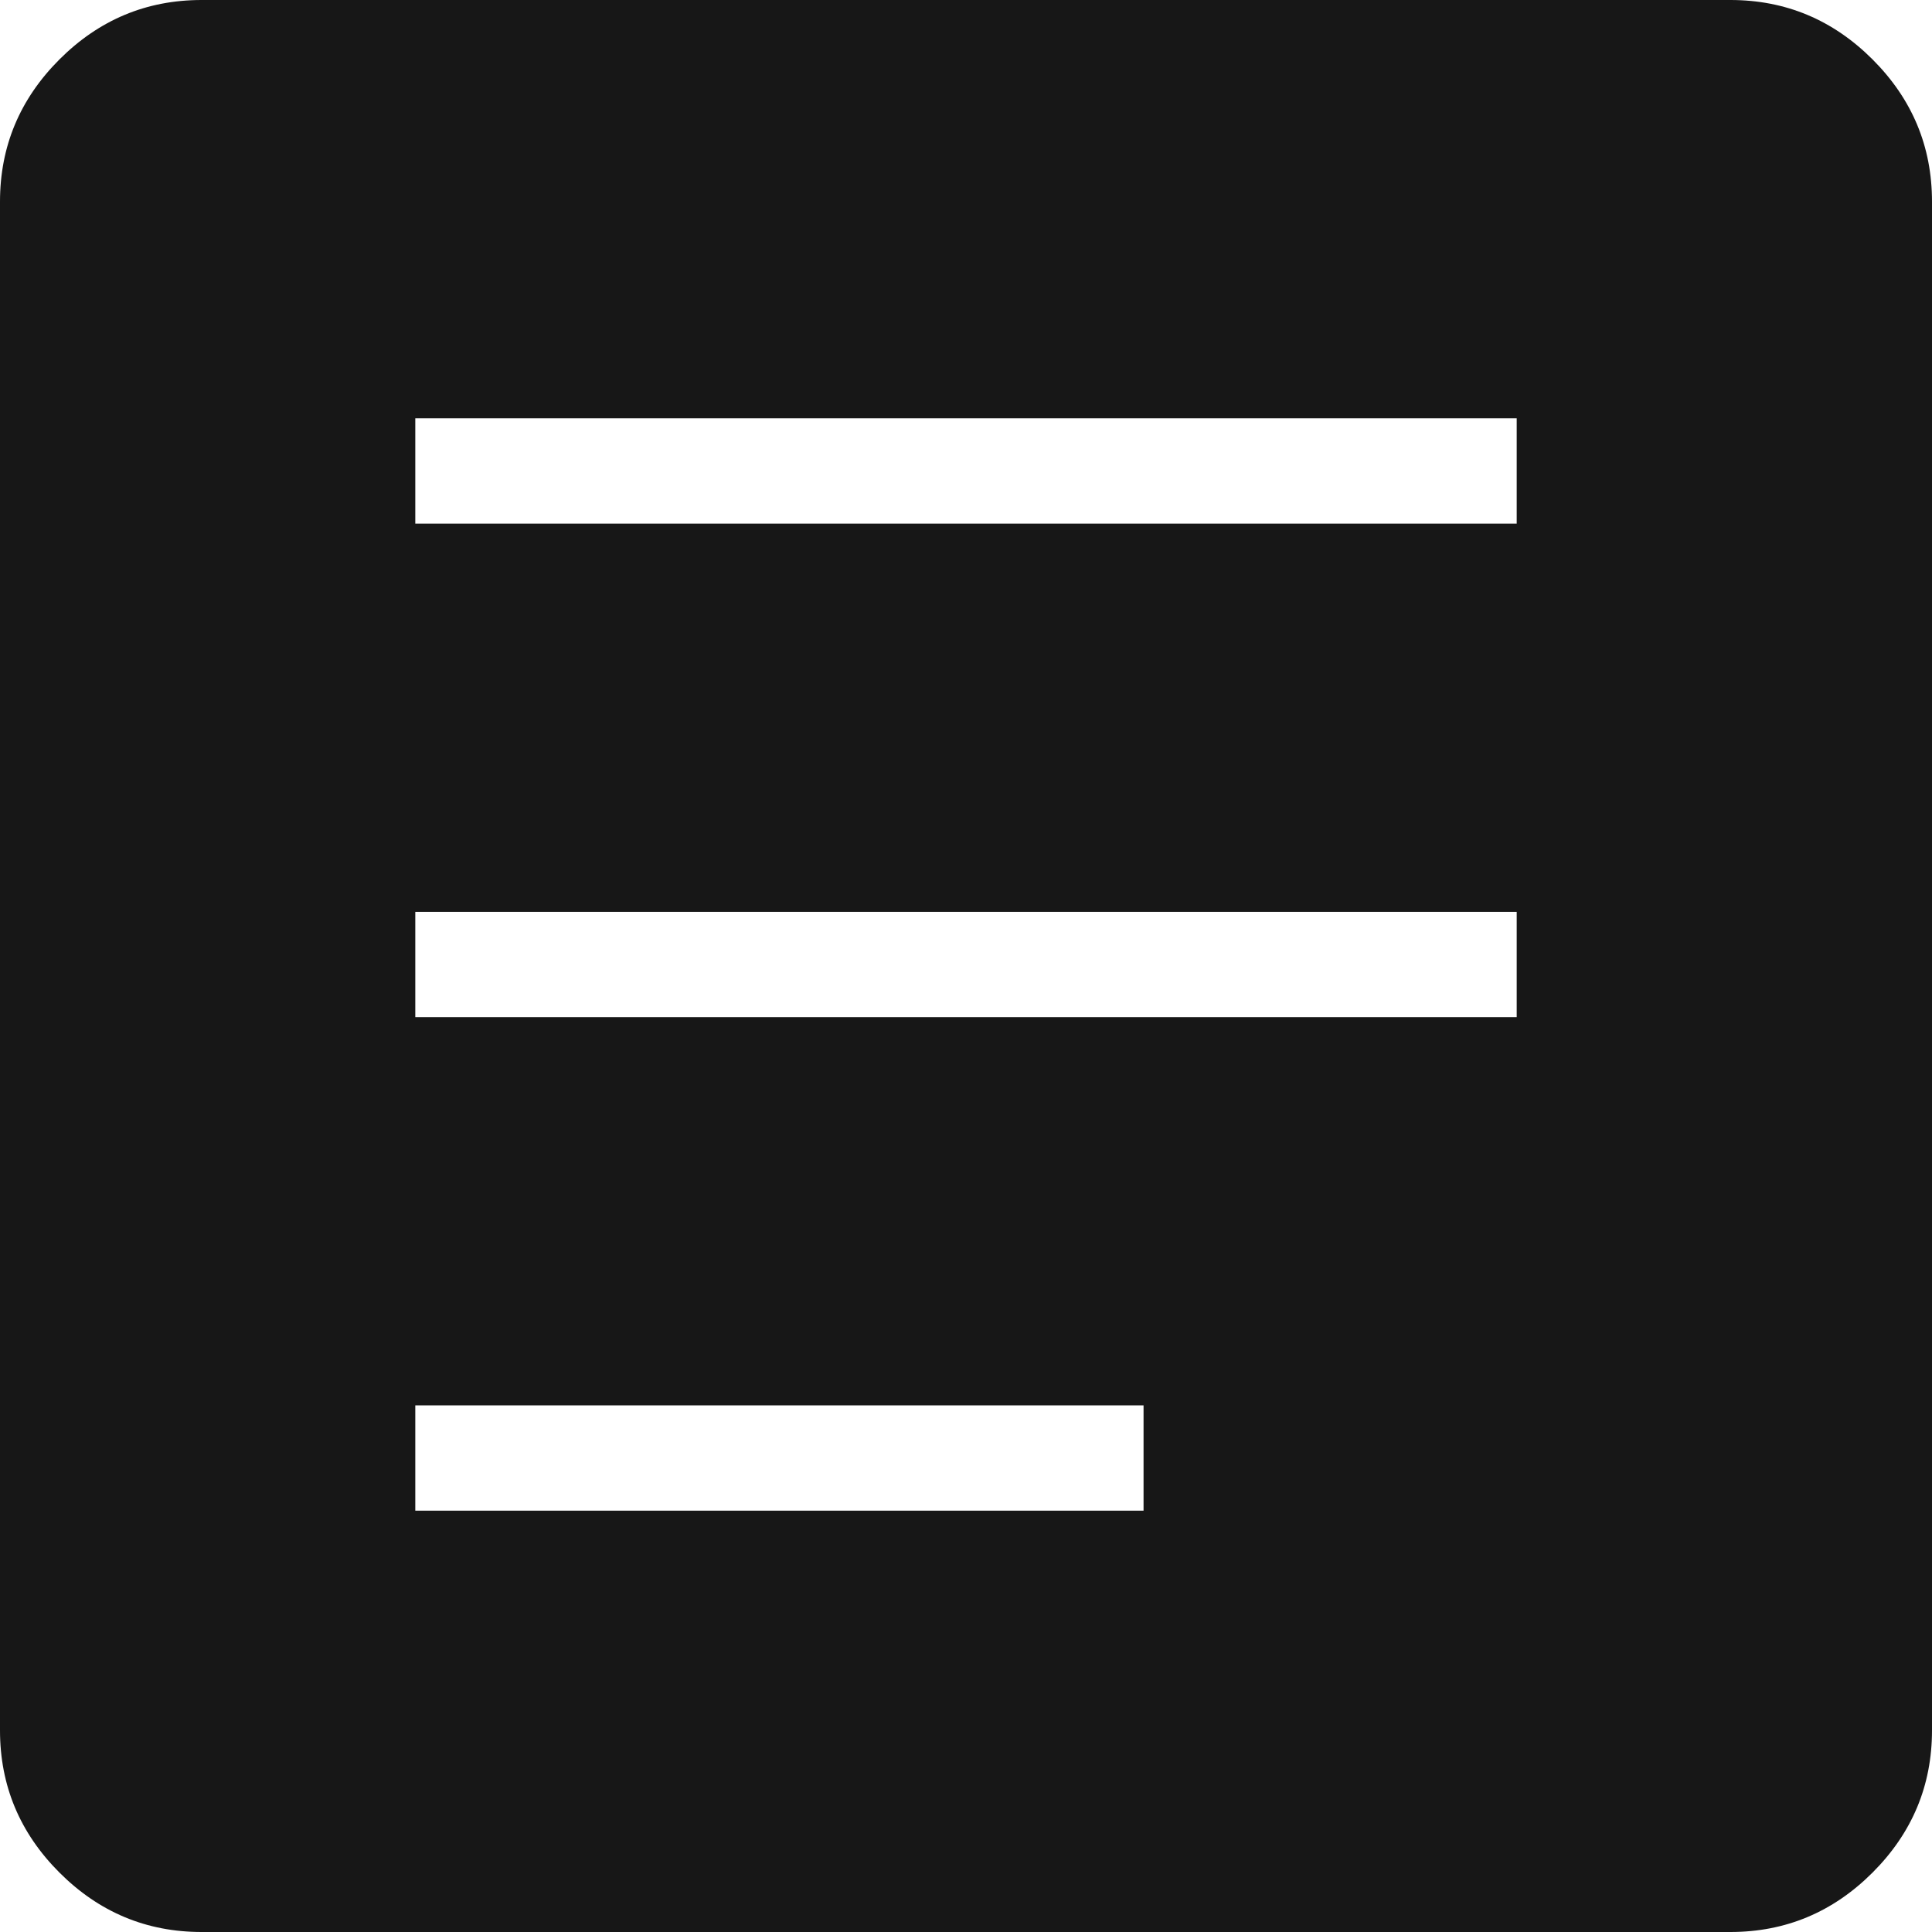 <svg width="500" height="500" viewBox="0 0 500 500" fill="none" xmlns="http://www.w3.org/2000/svg">
<g clip-path="url(#clip0_217_126)">
<path d="M52.181 500C37.902 500 25.636 494.873 15.382 484.618C5.127 474.364 0 462.098 0 447.819V52.181C0 37.902 5.127 25.636 15.382 15.382C25.636 5.127 37.902 0 52.181 0H447.819C462.098 0 474.364 5.127 484.618 15.382C494.873 25.636 500 37.902 500 52.181V447.819C500 462.098 494.873 474.364 484.618 484.618C474.364 494.873 462.098 500 447.819 500H52.181ZM107.477 390.966H295.95V363.707H107.477V390.966ZM107.477 263.24H392.523V235.981H107.477V263.24ZM107.477 135.514H392.523V108.255H107.477V135.514Z" fill="#171717"/>
</g>
<defs>
<clipPath id="clip0_217_126">
<rect width="500" height="500" fill="white"/>
</clipPath>
</defs>
</svg>
